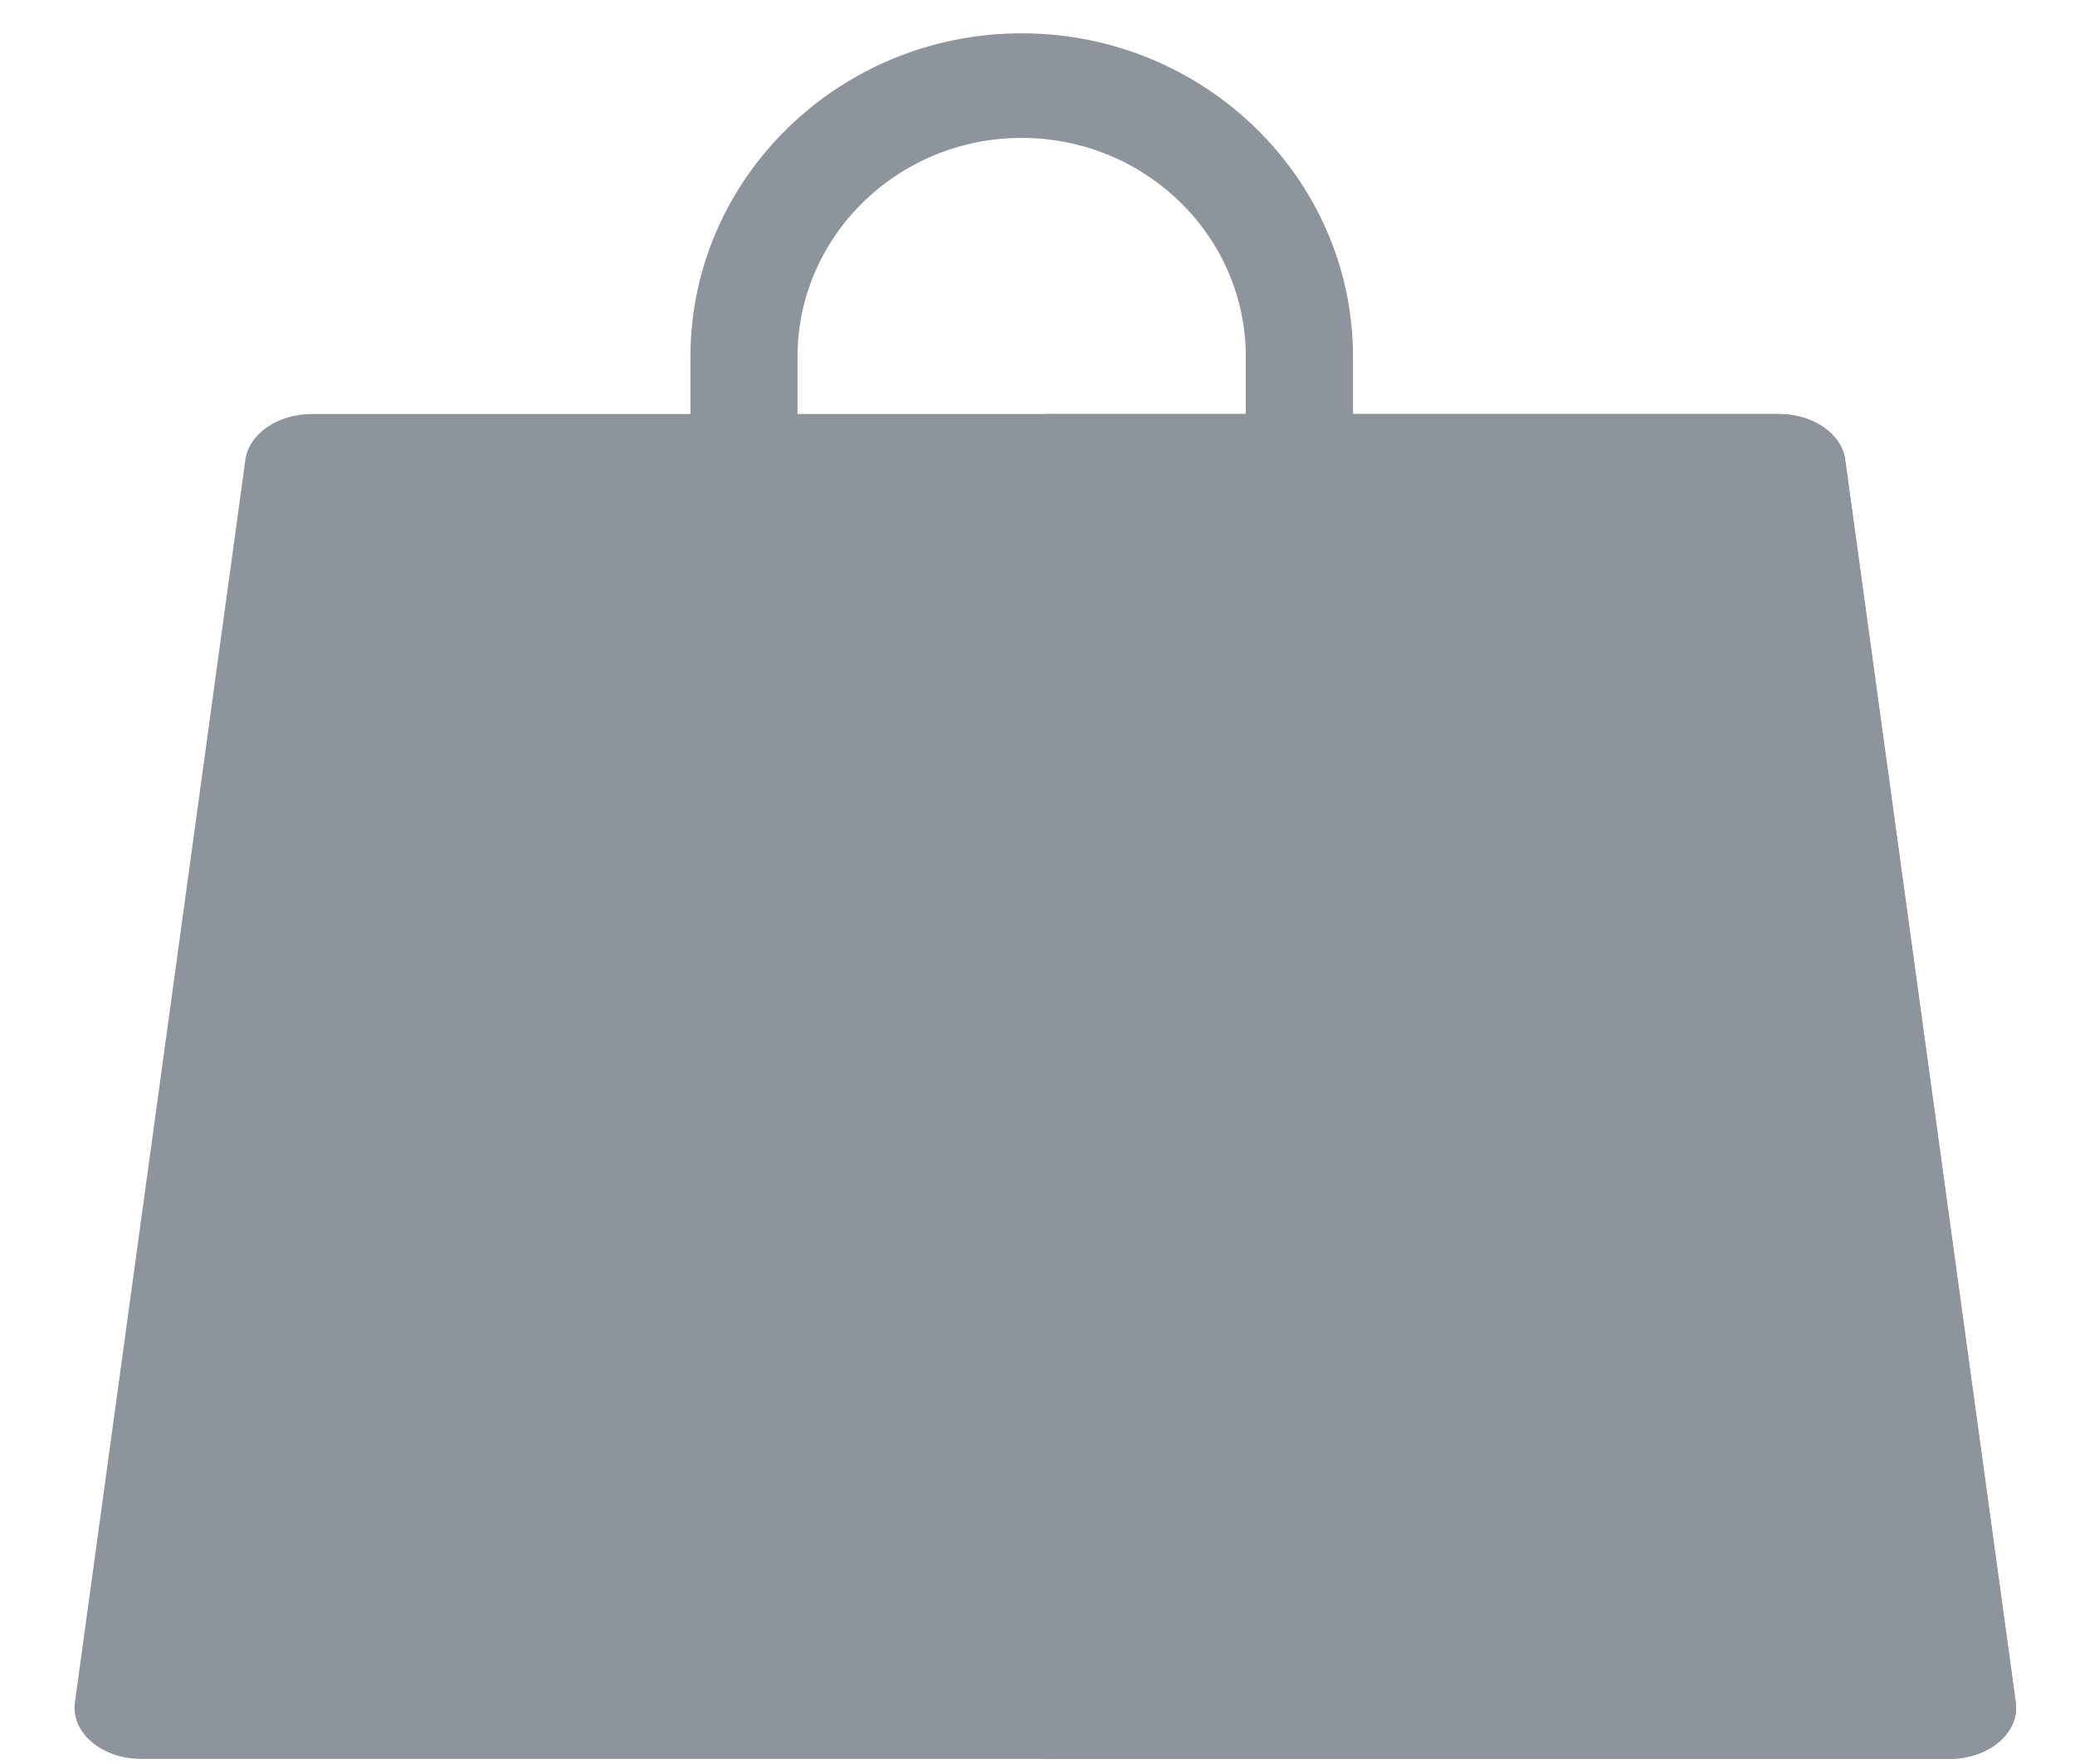 <svg width="20" height="17" viewBox="0 0 20 17" fill="none" xmlns="http://www.w3.org/2000/svg">
<path d="M18.789 16.951H1.362C1.179 16.951 1.006 16.892 0.884 16.788C0.762 16.685 0.703 16.546 0.722 16.407L2.365 4.431C2.4 4.18 2.676 3.99 3.005 3.99H17.145C17.475 3.99 17.751 4.18 17.785 4.431L19.429 16.407C19.448 16.546 19.389 16.685 19.267 16.788C19.145 16.892 18.971 16.951 18.789 16.951Z" fill="#8E949B"/>
<path d="M17.785 4.431C17.751 4.18 17.475 3.99 17.145 3.99H10.075V16.951H18.789C18.971 16.951 19.145 16.892 19.267 16.788C19.389 16.685 19.448 16.546 19.429 16.407L17.785 4.431Z" fill="#8E949B"/>
<path d="M12.524 6.611C12.239 6.611 12.008 6.386 12.008 6.107V3.438C12.008 2.275 11.039 1.329 9.847 1.329C8.656 1.329 7.687 2.275 7.687 3.438V6.107C7.687 6.386 7.456 6.611 7.171 6.611C6.886 6.611 6.655 6.386 6.655 6.107V3.438C6.655 1.72 8.087 0.321 9.847 0.321C11.608 0.321 13.041 1.72 13.041 3.438V6.107C13.041 6.386 12.809 6.611 12.524 6.611Z" fill="#8E949B"/>
</svg>
